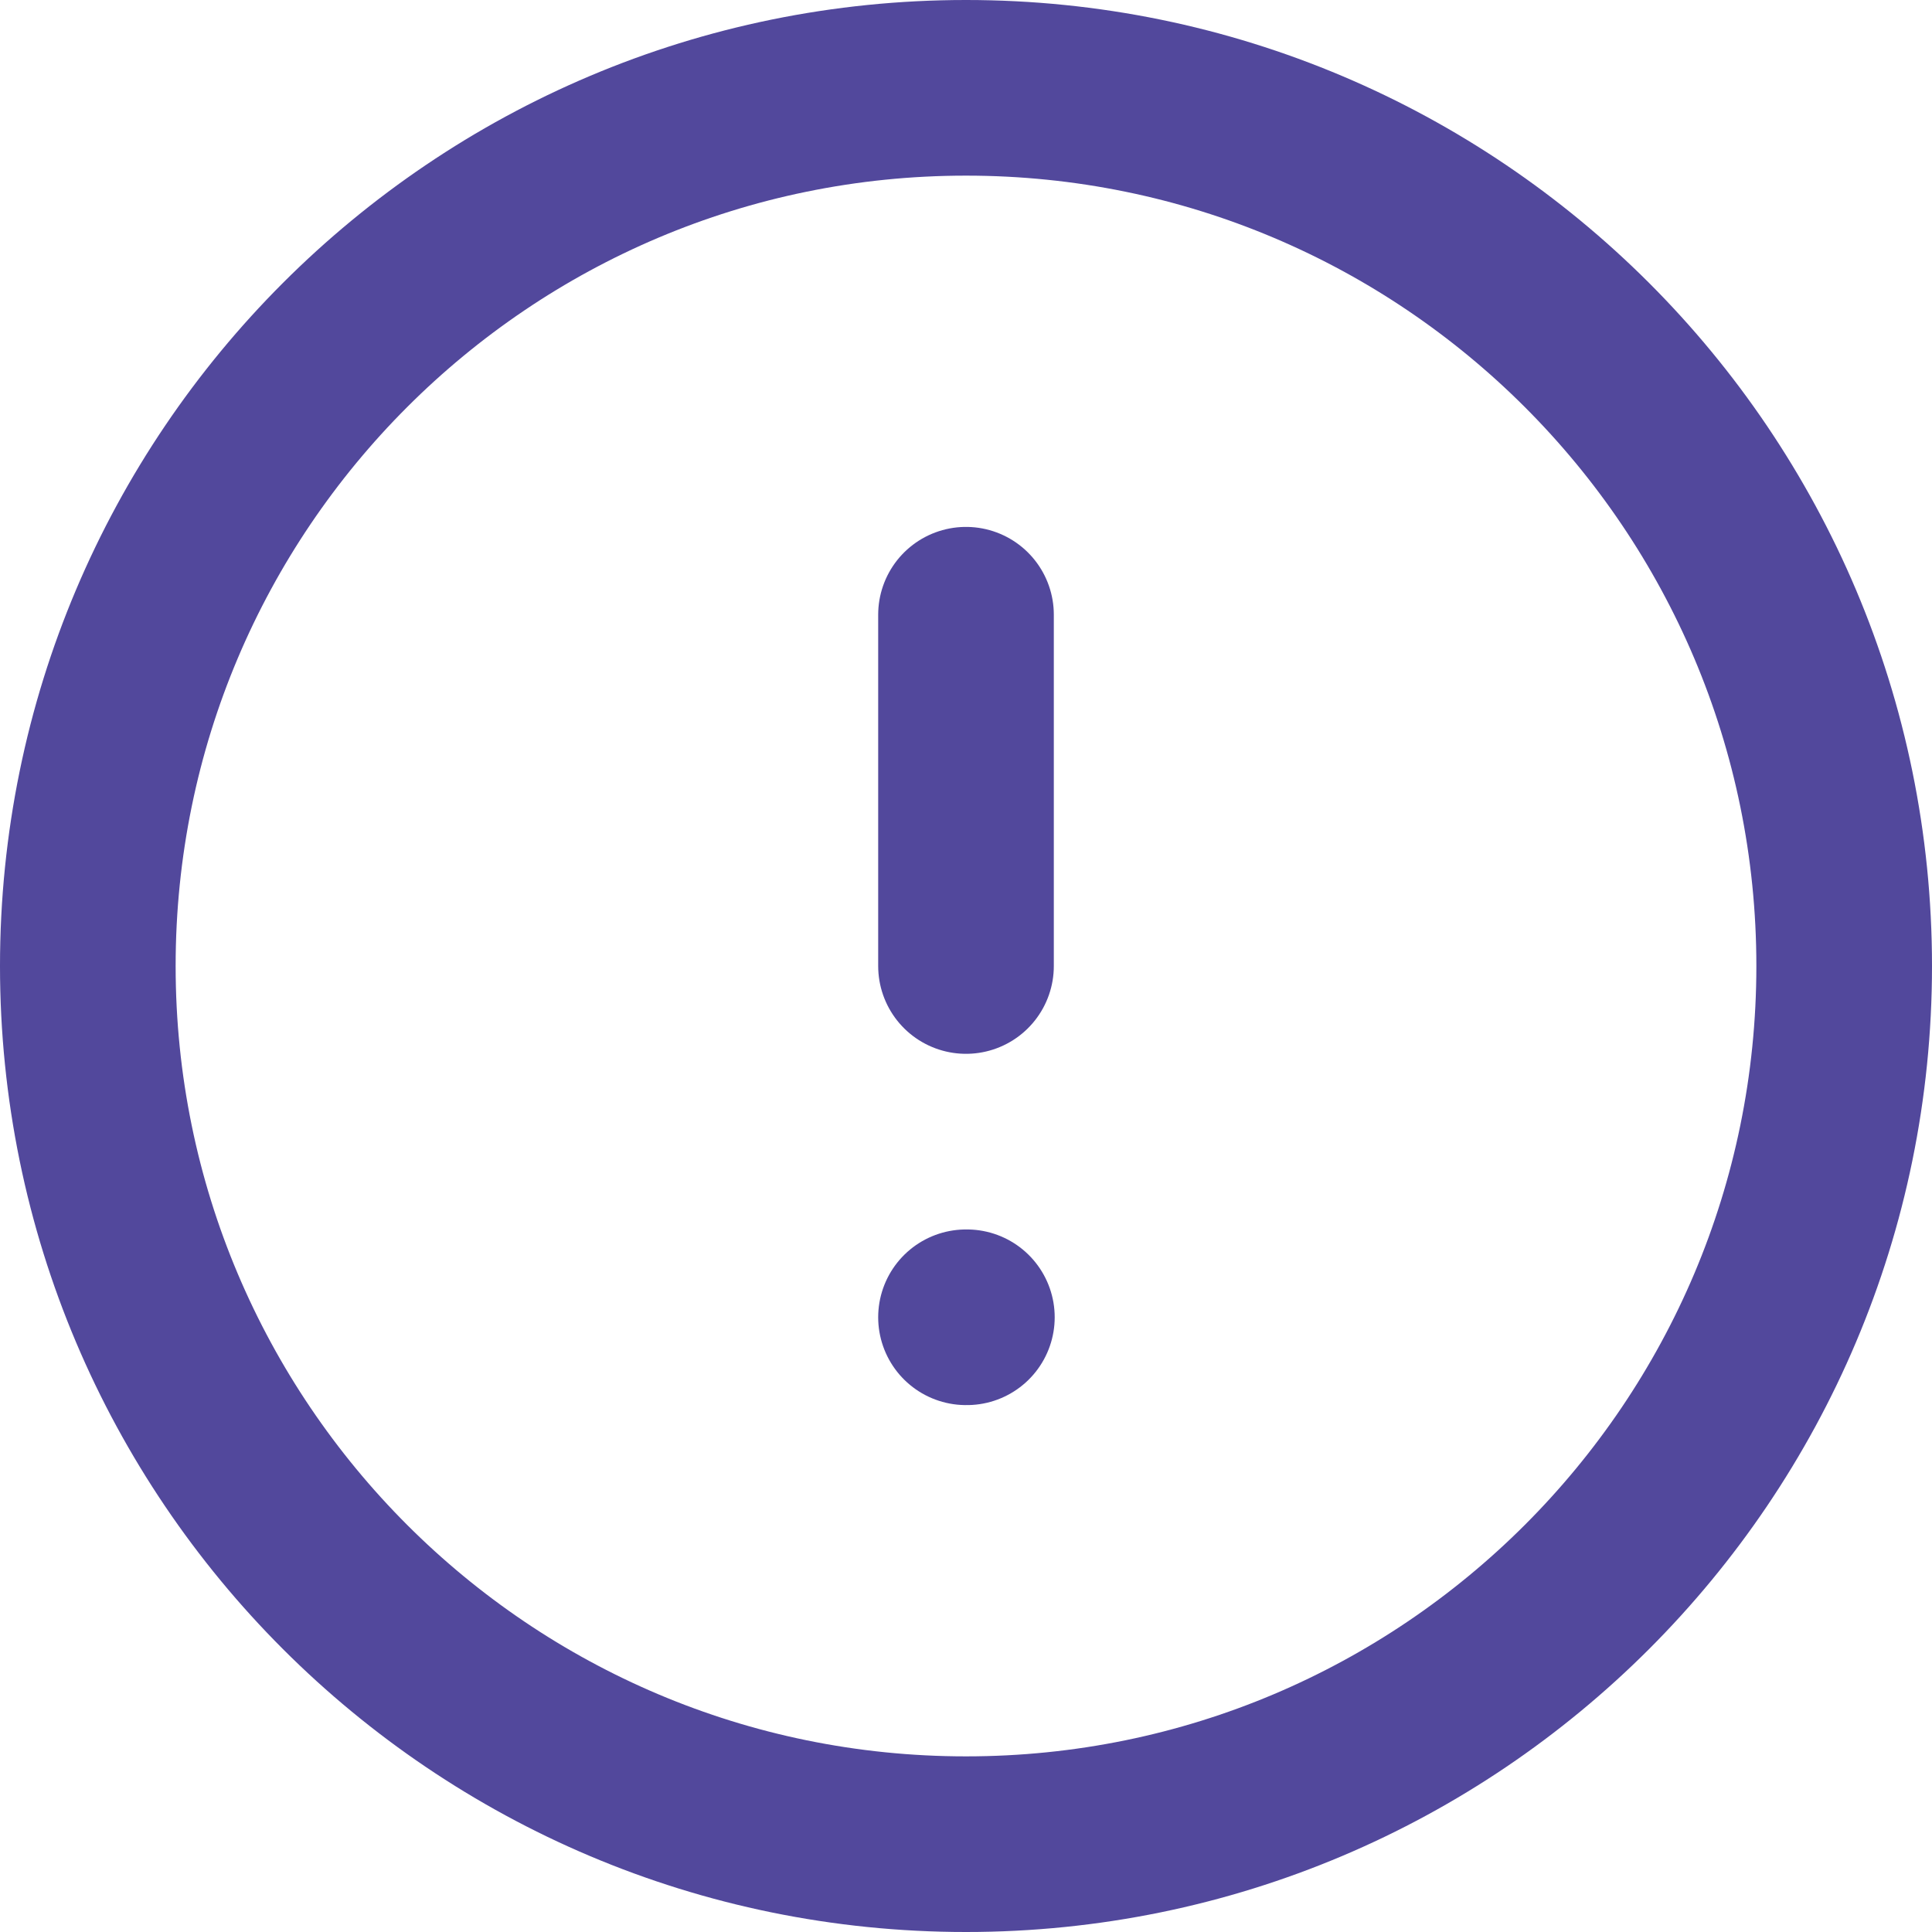 <svg width="22" height="22" viewBox="0 0 22 22" fill="none" xmlns="http://www.w3.org/2000/svg">
<path d="M11 21C16.523 21 21 16.523 21 11C21 5.477 16.523 1 11 1C5.477 1 1 5.477 1 11C1 16.523 5.477 21 11 21Z" stroke="#52489C" stroke-width="2" stroke-linecap="round" stroke-linejoin="round"/>
<path d="M11 7V11" stroke="#52489C" stroke-width="2" stroke-linecap="round" stroke-linejoin="round"/>
<path d="M11 15H11.01" stroke="#52489C" stroke-width="2" stroke-linecap="round" stroke-linejoin="round"/>
</svg>
